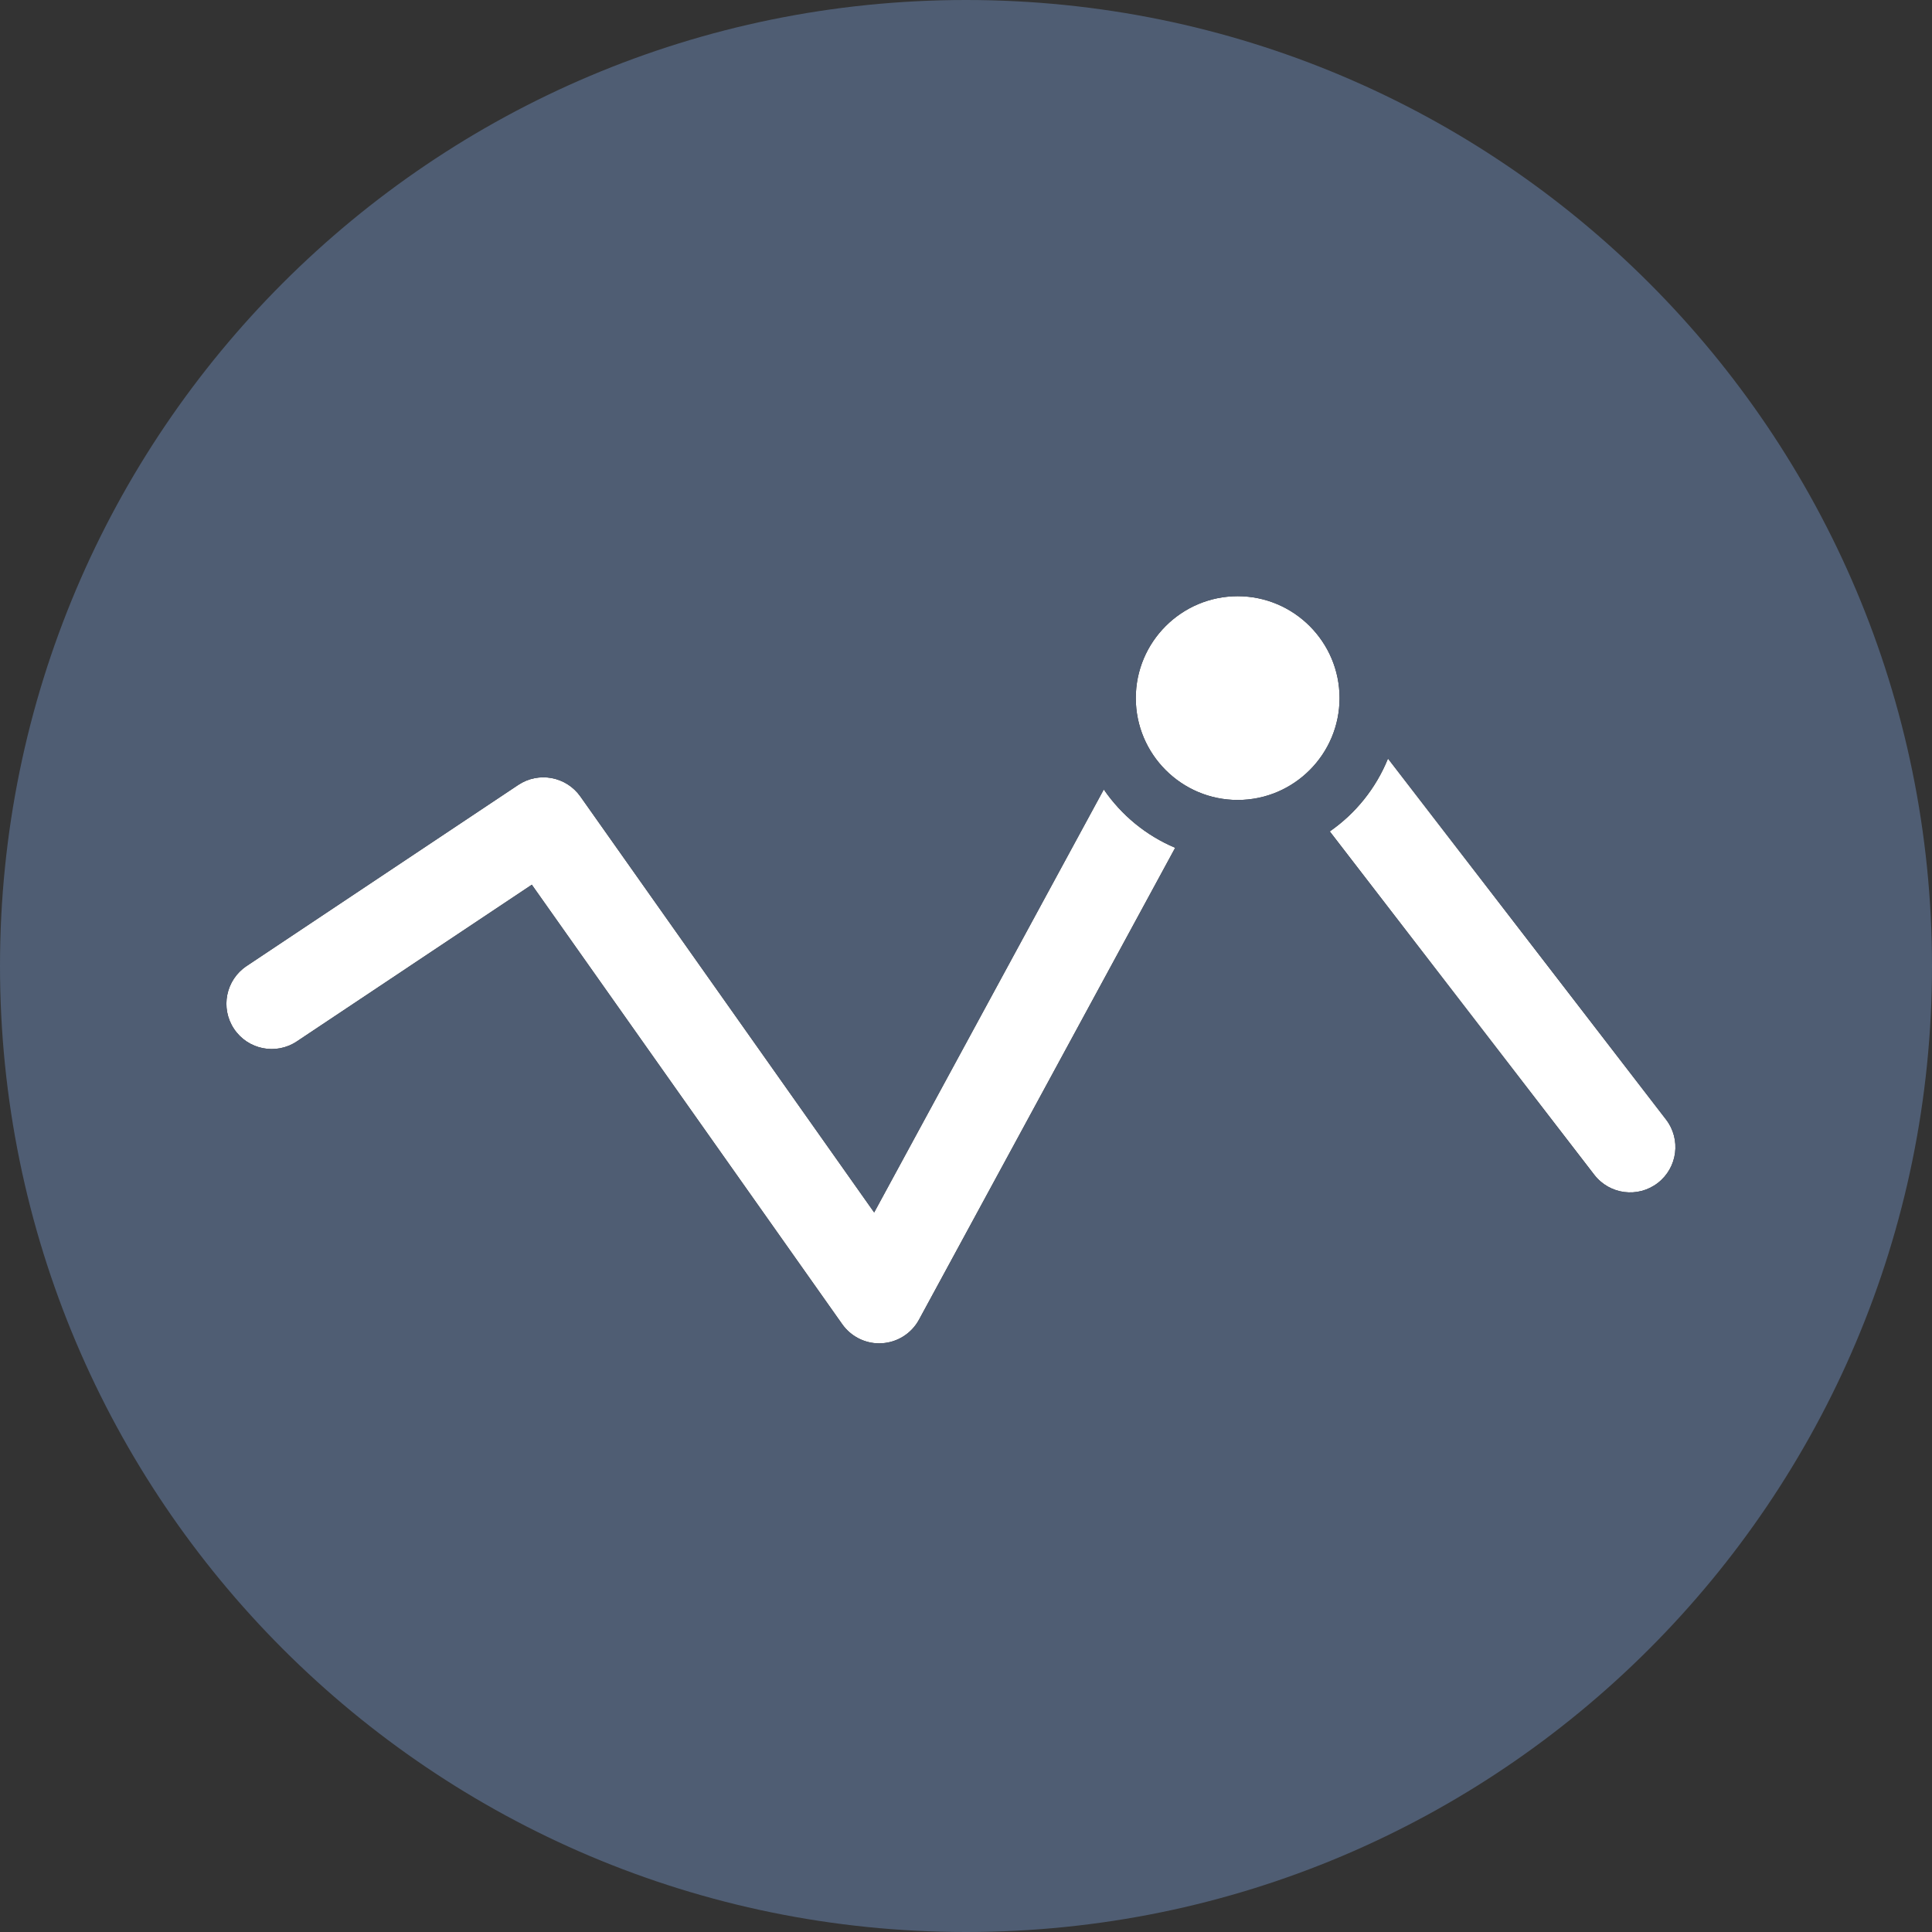 <?xml version="1.0" encoding="utf-8"?>
<!-- Generator: Adobe Illustrator 16.0.0, SVG Export Plug-In . SVG Version: 6.00 Build 0)  -->
<!DOCTYPE svg PUBLIC "-//W3C//DTD SVG 1.1//EN" "http://www.w3.org/Graphics/SVG/1.1/DTD/svg11.dtd">
<svg version="1.1" id="Layer_1" xmlns="http://www.w3.org/2000/svg" xmlns:xlink="http://www.w3.org/1999/xlink" x="0px" y="0px"
	 width="64px" height="64px" viewBox="0 0 64 64" enable-background="new 0 0 64 64" xml:space="preserve">
<rect x="0" y="0" width="64" height="64" fill="#333333" stroke="none"/>
<g>
	<defs>
		<rect id="SVGID_1_" width="64" height="64"/>
	</defs>
	<clipPath id="SVGID_2_">
		<use xlink:href="#SVGID_1_"  overflow="visible"/>
	</clipPath>
	<path clip-path="url(#SVGID_2_)" fill="#FFFFFF" d="M36.564,26.152l-7.606,14.012l-9.733-13.78
		c-0.469-0.664-1.382-0.833-2.057-0.382l-9,6c-0.69,0.46-0.876,1.391-0.416,2.08c0.459,0.689,1.39,0.876,2.08,0.416l7.785-5.191
		L27.9,43.865c0.282,0.399,0.74,0.635,1.225,0.635c0.029,0,0.059-0.001,0.088-0.003c0.518-0.029,0.983-0.326,1.23-0.781
		l8.486-15.632C37.967,27.679,37.147,27.003,36.564,26.152"/>
	<path clip-path="url(#SVGID_2_)" fill="#FFFFFF" d="M41,19.75c-1.861,0-3.375,1.514-3.375,3.375S39.139,26.5,41,26.5
		s3.375-1.514,3.375-3.375S42.861,19.75,41,19.75"/>
	<path clip-path="url(#SVGID_2_)" fill="#FFFFFF" d="M44.051,27.542l8.761,11.373c0.507,0.657,1.448,0.778,2.104,0.273
		c0.656-0.506,0.779-1.447,0.273-2.104l-9.21-11.955C45.582,26.11,44.908,26.947,44.051,27.542"/>
	<path clip-path="url(#SVGID_2_)" fill="#4F5D73" d="M32,0c-17.673,0-32,14.326-32,32c0,17.673,14.327,32,32,32
		c17.674,0,32-14.327,32-32C63.999,14.327,49.674,0,32,0 M30.443,43.716c-0.248,0.455-0.713,0.751-1.23,0.781
		c-0.03,0.002-0.059,0.004-0.089,0.004c-0.485,0-0.942-0.236-1.225-0.636L17.618,29.308l-7.785,5.19
		c-0.691,0.461-1.622,0.273-2.081-0.416s-0.273-1.62,0.416-2.08l9-6c0.676-0.45,1.588-0.281,2.058,0.383l9.732,13.78l7.607-14.012
		c0.583,0.851,1.402,1.527,2.365,1.931L30.443,43.716z M40.999,26.5c-1.859,0-3.375-1.514-3.375-3.375
		c0-1.862,1.516-3.375,3.375-3.375c1.861,0,3.375,1.513,3.375,3.375C44.374,24.986,42.86,26.5,40.999,26.5 M54.915,39.188
		c-0.655,0.505-1.597,0.384-2.104-0.273l-8.761-11.374c0.857-0.594,1.531-1.431,1.928-2.412l9.21,11.956
		C55.693,37.741,55.571,38.683,54.915,39.188"/>
</g>
</svg>
